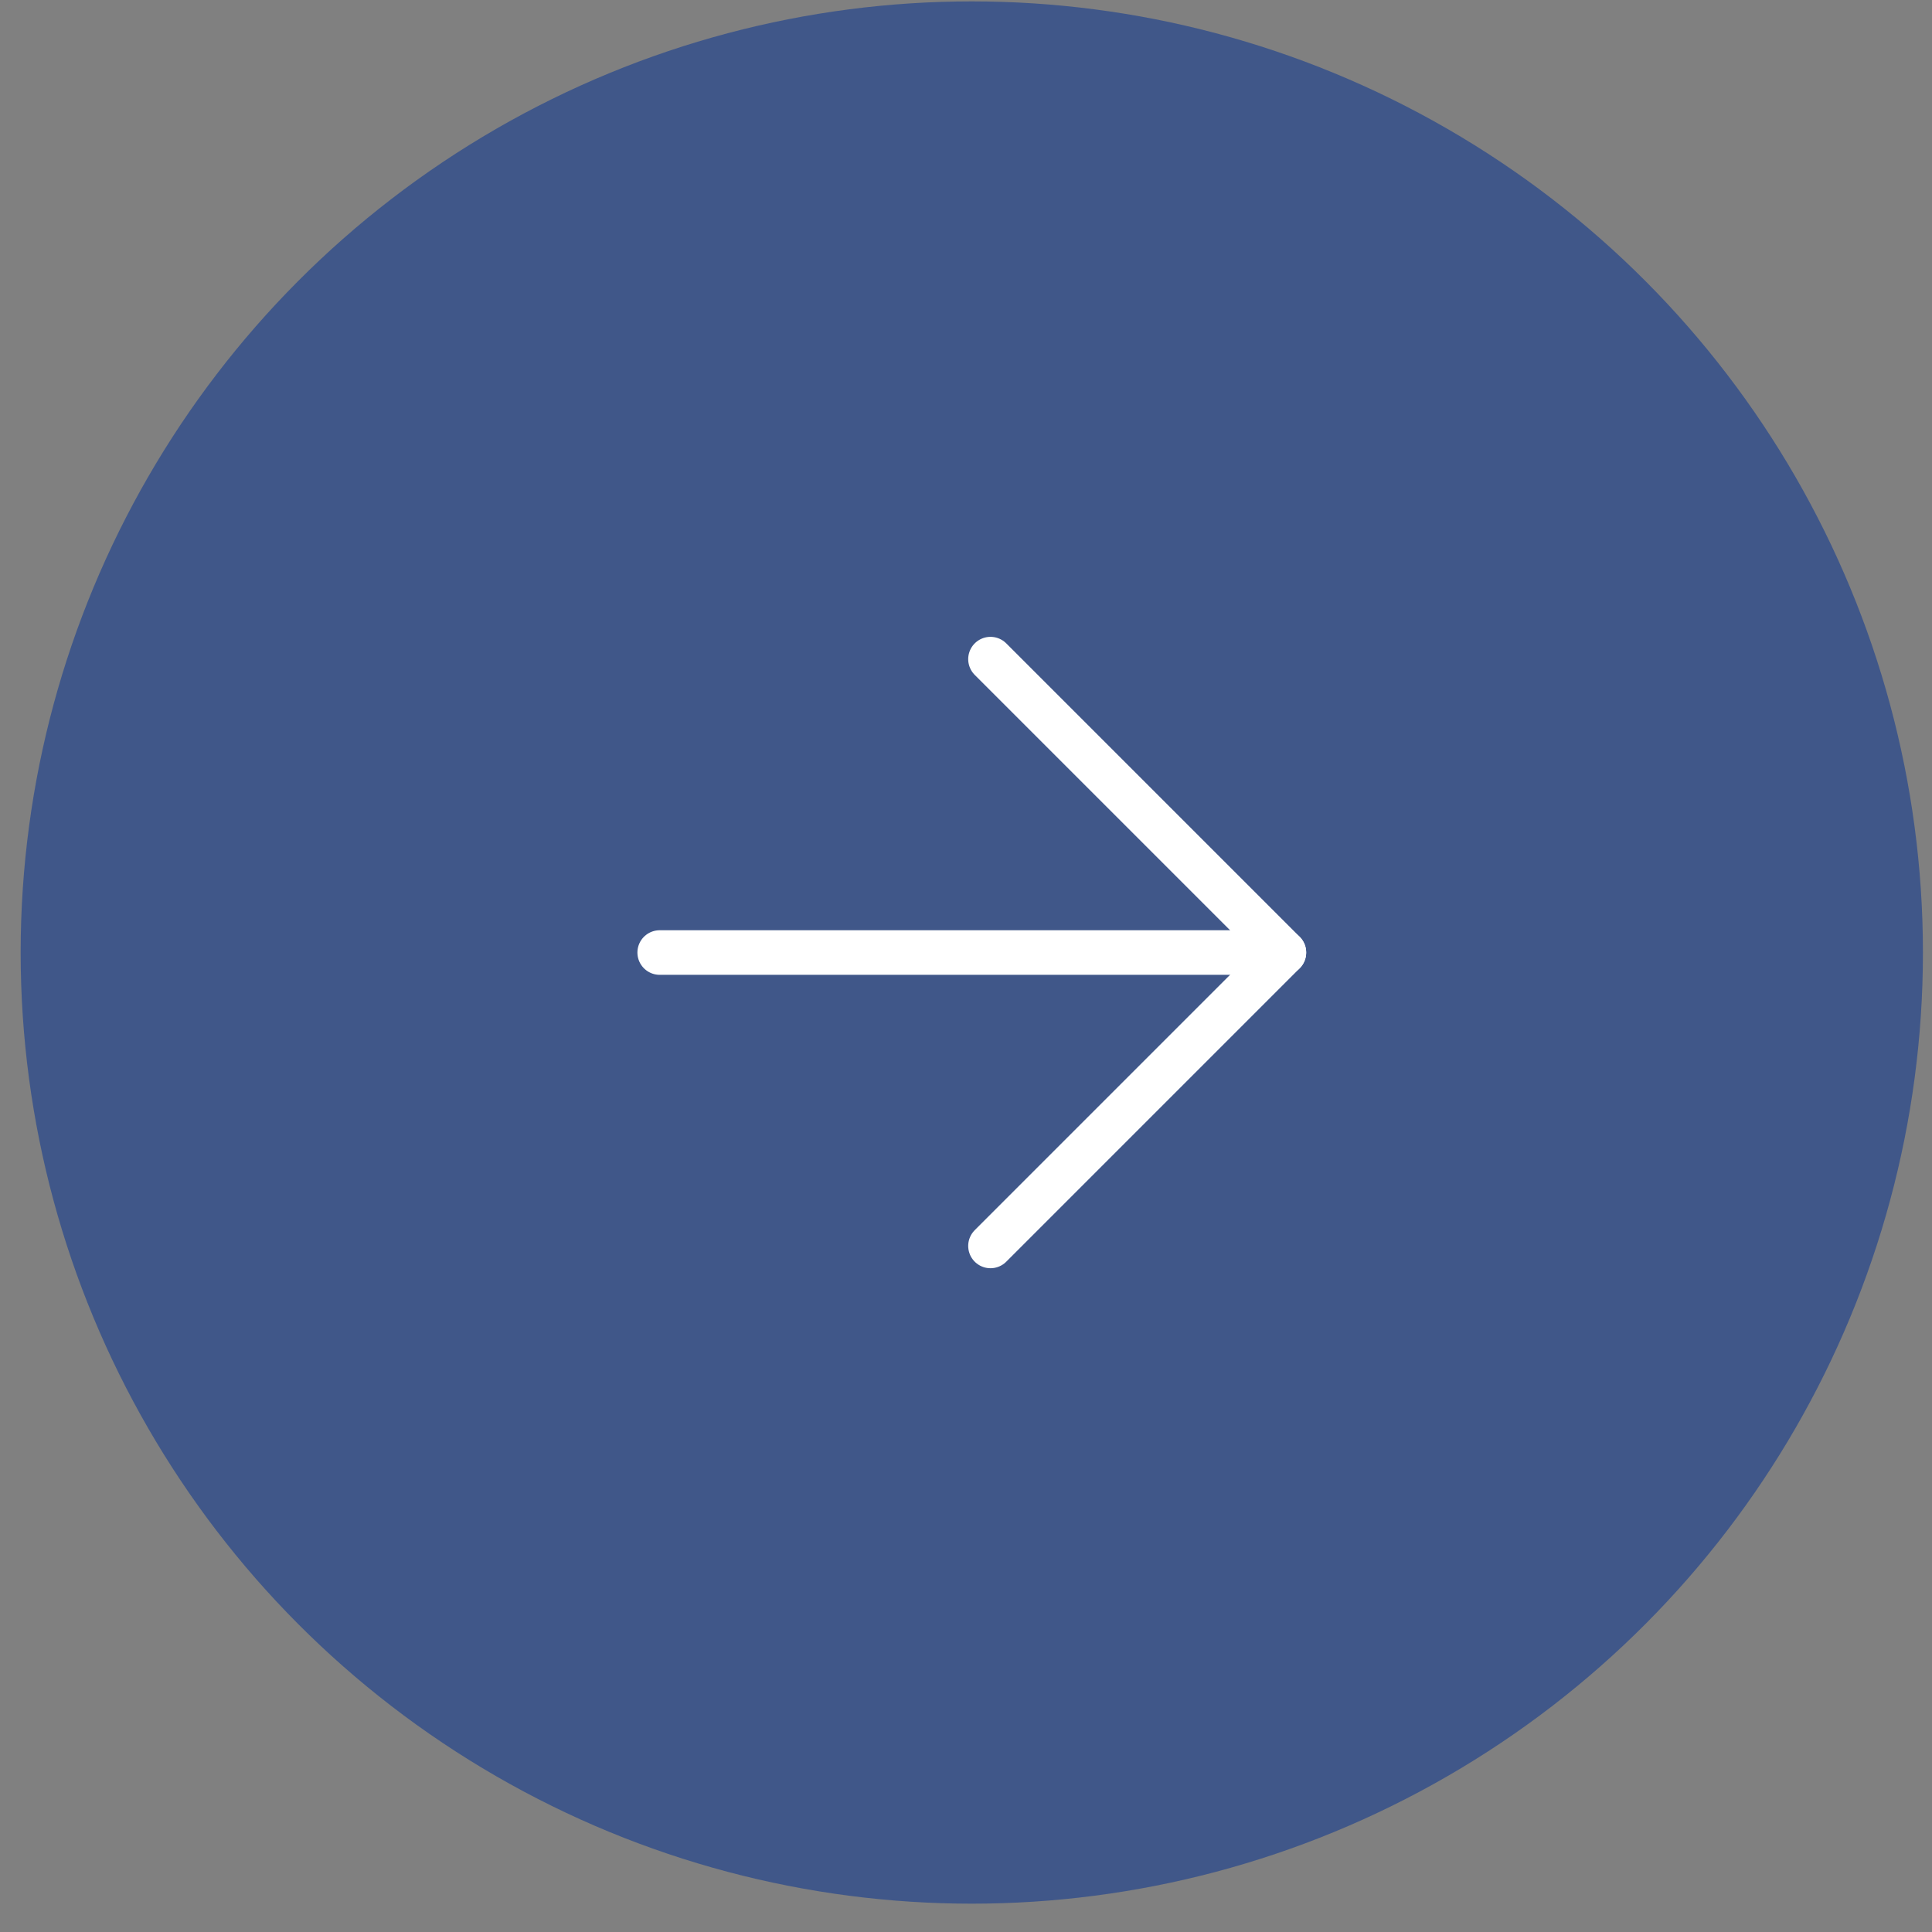 <svg width="65" height="65" viewBox="0 0 65 65" fill="none" xmlns="http://www.w3.org/2000/svg">
<rect x="0" y="0" width="65" height="65" fill="#808080" stroke="none"/>
<circle cx="32.695" cy="32.047" r="32" fill="#405789"/>
<path d="M33.324 22.176L43.195 32.047L33.324 41.918" stroke="white" stroke-width="1.5" stroke-linecap="round" stroke-linejoin="round"/>
<path d="M43.195 32.047L22.195 32.047" stroke="white" stroke-width="1.5" stroke-linecap="round" stroke-linejoin="round"/>
</svg>
